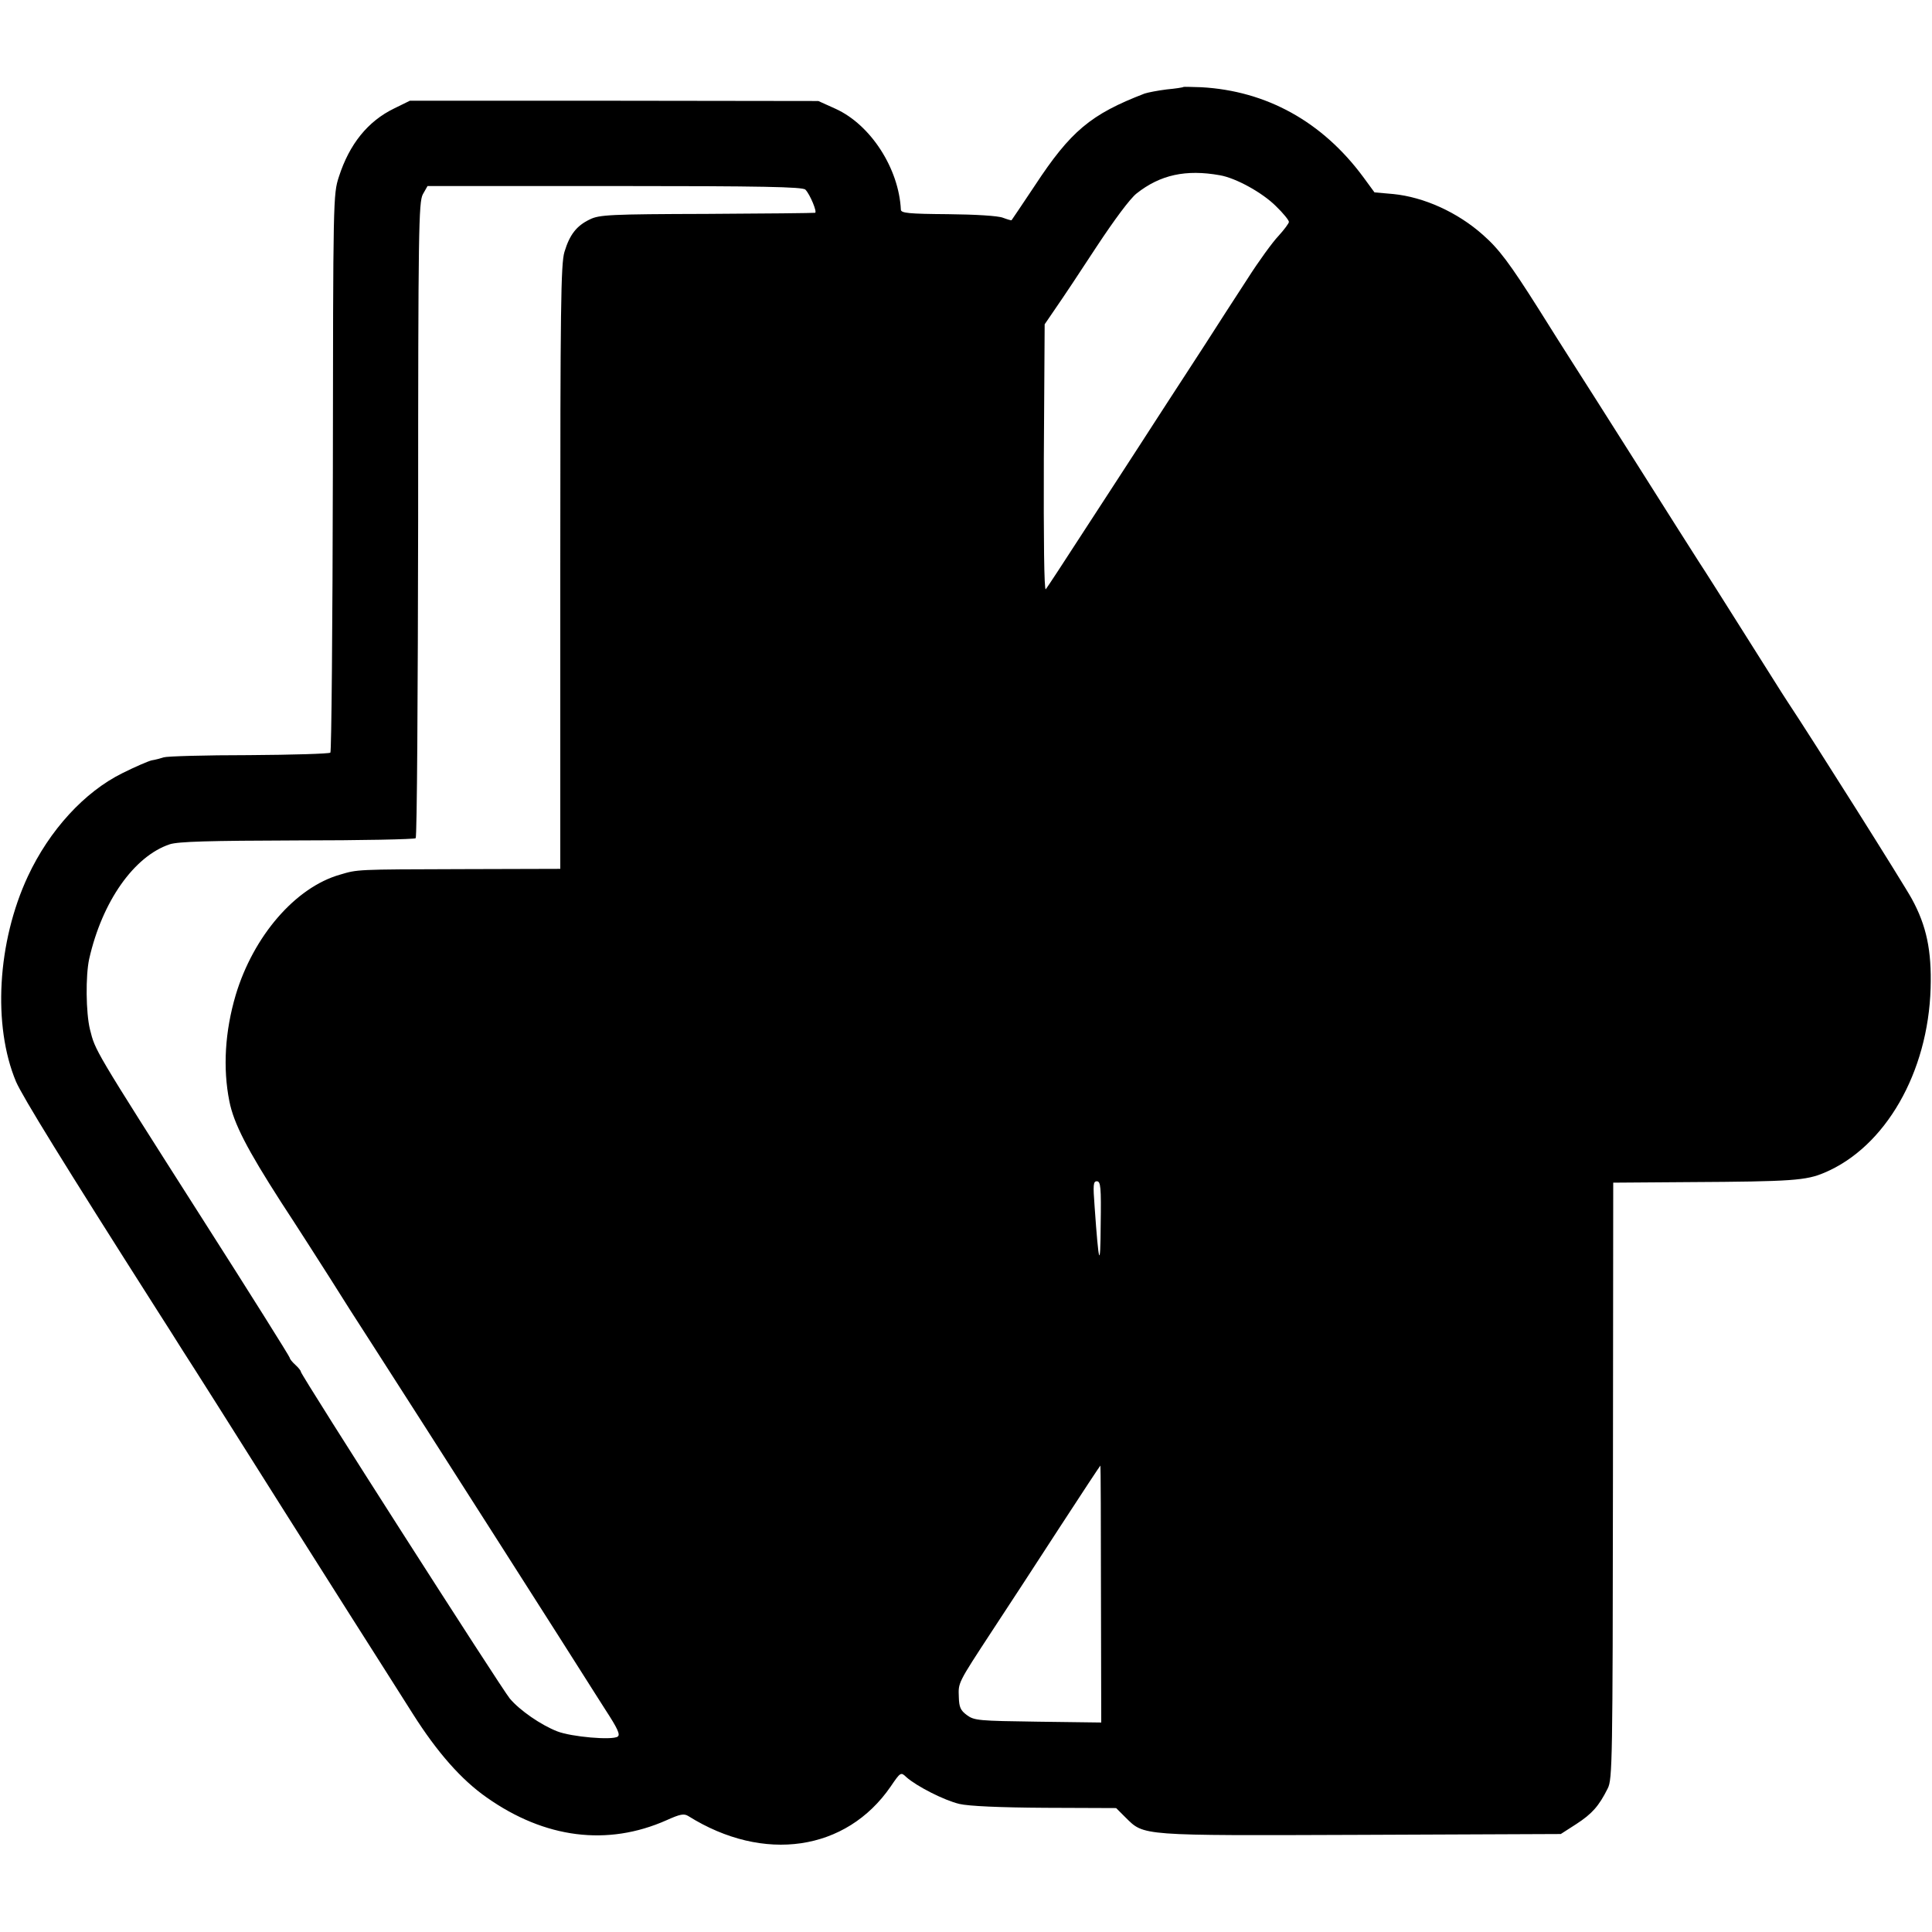 <?xml version="1.0" standalone="no"?>
<!DOCTYPE svg PUBLIC "-//W3C//DTD SVG 20010904//EN"
 "http://www.w3.org/TR/2001/REC-SVG-20010904/DTD/svg10.dtd">
<svg version="1.0" xmlns="http://www.w3.org/2000/svg"
 width="700pt" height="700pt" viewBox="0 0 700 700"
 preserveAspectRatio="xMidYMid meet">
<g transform="translate(0,700) scale(0.1,-0.1)"
fill="#000000" stroke="none">
<path d="M4288 6685 c-2 -2 -29 -6 -61 -9 -32 -4 -68 -11 -80 -15 -195 -75
-268 -136 -398 -334 -45 -67 -82 -123 -84 -125 -1 -1 -15 3 -31 9 -17 7 -99
12 -199 13 -143 1 -170 4 -171 16 -7 149 -109 308 -237 366 l-62 28 -740 1
-740 0 -57 -28 c-95 -46 -162 -129 -200 -247 -21 -64 -21 -77 -22 -1072 -1
-553 -5 -1010 -9 -1015 -5 -4 -137 -8 -295 -9 -158 0 -297 -4 -309 -8 -12 -4
-31 -9 -44 -11 -12 -3 -59 -23 -105 -46 -138 -68 -265 -207 -343 -374 -111
-238 -128 -541 -43 -744 24 -55 171 -294 513 -831 26 -41 68 -106 92 -145 25
-38 190 -299 367 -580 177 -280 337 -532 355 -560 17 -27 67 -106 111 -175 88
-139 176 -239 268 -303 210 -148 437 -177 651 -82 49 22 63 25 79 15 273 -171
572 -127 733 107 36 53 37 53 57 34 37 -33 137 -84 192 -97 34 -8 146 -13 311
-14 l257 -1 34 -34 c68 -67 48 -66 853 -63 l724 3 56 36 c57 37 82 65 114 129
17 33 18 97 19 1115 l1 1080 275 2 c374 2 424 6 490 34 221 93 376 363 385
669 4 136 -15 226 -68 323 -27 50 -357 574 -452 717 -13 19 -82 130 -155 245
-73 116 -147 233 -165 260 -18 28 -119 187 -225 355 -106 168 -212 334 -235
370 -23 36 -77 121 -120 190 -105 166 -144 218 -202 269 -92 82 -214 137 -325
148 l-68 6 -41 56 c-148 200 -350 312 -587 325 -34 1 -63 2 -64 1z m132 -320
c58 -10 154 -63 203 -112 26 -25 47 -51 47 -57 0 -5 -17 -28 -38 -51 -21 -22
-72 -92 -112 -155 -41 -63 -111 -171 -155 -240 -45 -69 -103 -159 -130 -200
-27 -41 -76 -118 -110 -170 -34 -52 -121 -187 -195 -300 -73 -113 -136 -209
-141 -215 -6 -6 -8 183 -7 475 l3 485 41 60 c23 33 89 132 147 221 64 97 121
174 145 193 86 68 179 88 302 66z m-1502 -52 c17 -17 44 -83 35 -84 -5 -1
-181 -3 -393 -4 -348 -1 -389 -3 -423 -20 -48 -23 -73 -55 -92 -118 -13 -44
-15 -202 -15 -1143 l0 -1092 -357 -1 c-385 -1 -377 -1 -441 -20 -162 -46 -314
-223 -378 -436 -39 -132 -47 -265 -23 -385 16 -81 65 -175 187 -365 61 -93
140 -217 177 -275 36 -58 105 -166 153 -240 179 -278 767 -1200 777 -1217 6
-10 37 -58 68 -107 45 -69 55 -91 45 -98 -20 -14 -168 -1 -219 19 -59 23 -136
76 -172 119 -30 36 -757 1172 -757 1184 0 4 -9 15 -20 25 -11 10 -20 21 -20
25 0 4 -143 232 -318 506 -397 623 -386 606 -406 684 -15 61 -16 195 -3 255
47 209 163 373 292 416 31 10 140 13 462 14 232 0 425 4 429 8 5 4 8 524 9
1155 0 1051 2 1150 17 1178 l17 30 678 0 c534 0 681 -3 691 -13z m1070 -3750
c-1 -165 -7 -149 -22 65 -6 79 -5 92 8 92 14 0 16 -21 14 -157z m1 -1339 l1
-465 -229 3 c-215 3 -231 4 -258 24 -23 17 -28 29 -29 65 -2 53 -5 48 120 239
56 85 167 255 246 377 80 123 146 223 147 223 1 0 2 -209 2 -466z"/>
</g>
</svg>
